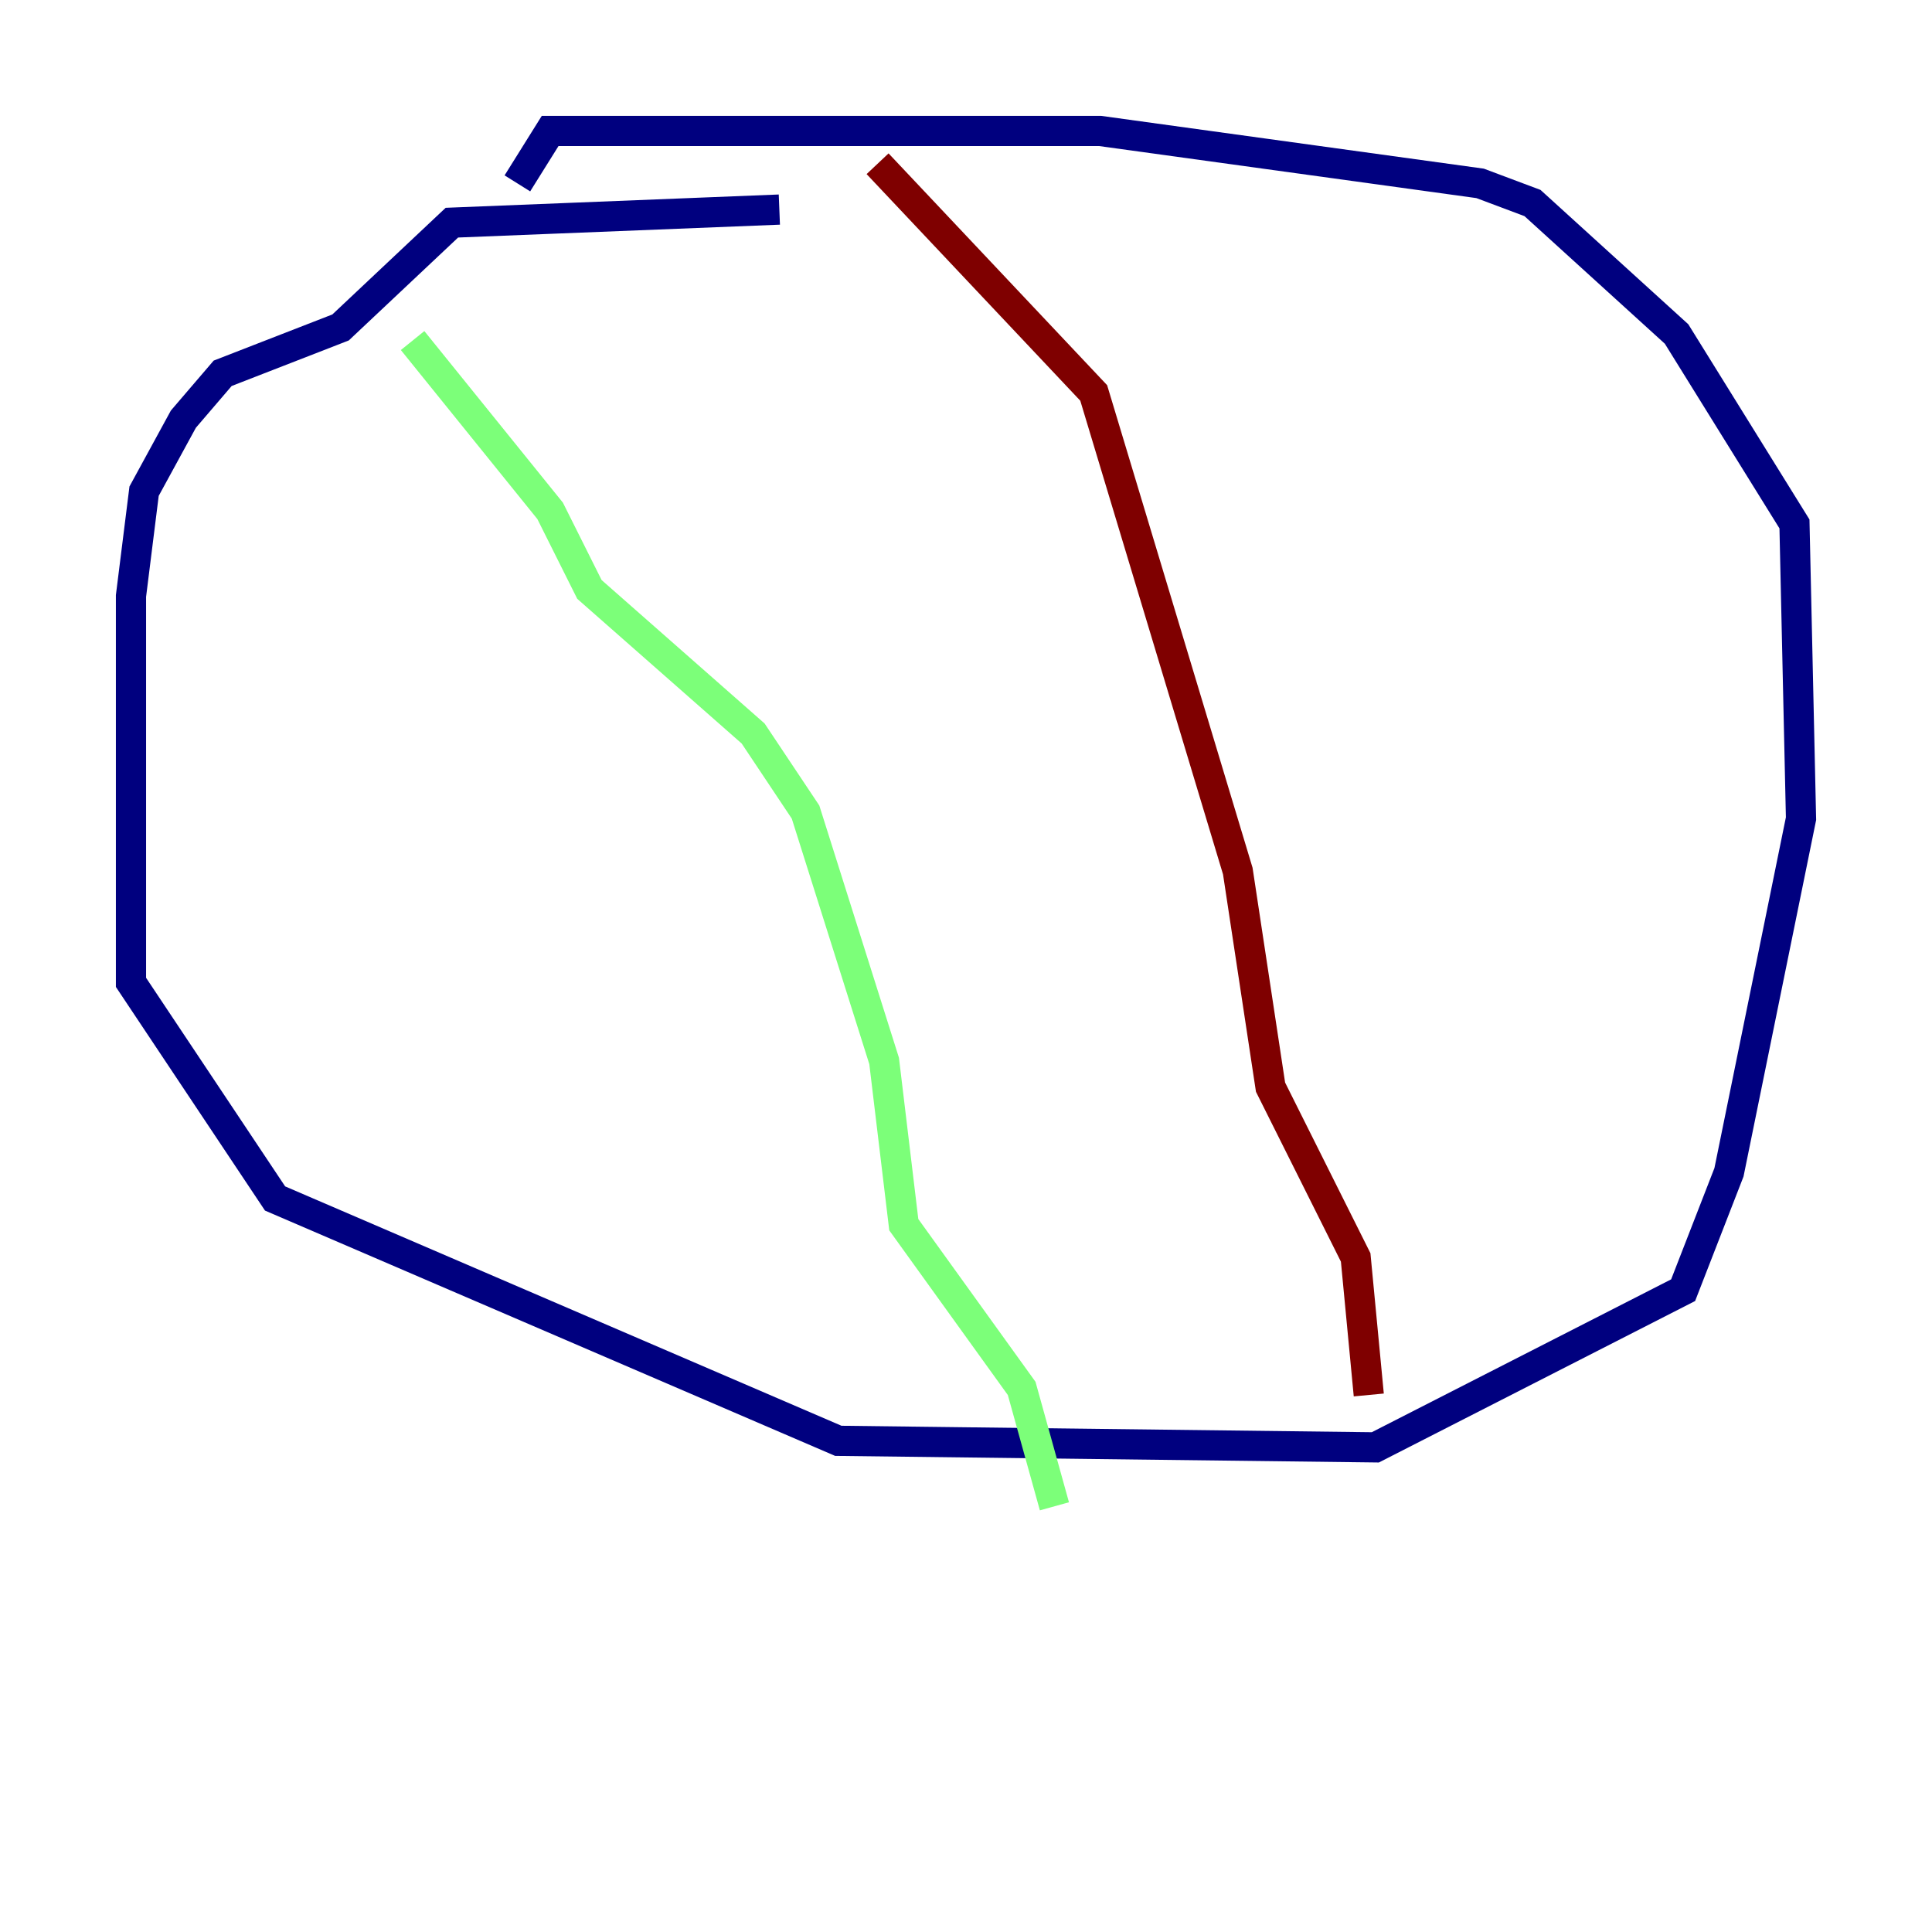 <?xml version="1.0" encoding="utf-8" ?>
<svg baseProfile="tiny" height="128" version="1.2" viewBox="0,0,128,128" width="128" xmlns="http://www.w3.org/2000/svg" xmlns:ev="http://www.w3.org/2001/xml-events" xmlns:xlink="http://www.w3.org/1999/xlink"><defs /><polyline fill="none" points="51.634,13.885 29.939,14.752 22.563,21.695 14.752,24.732 12.149,27.77 9.546,32.542 8.678,39.485 8.678,65.085 18.224,79.403 55.539,95.458 91.119,95.891 111.512,85.478 114.549,77.668 119.322,54.237 118.888,34.712 111.078,22.129 101.532,13.451 98.061,12.149 72.895,8.678 36.447,8.678 34.278,12.149" stroke="#00007f" stroke-width="2" /><polyline fill="none" points="27.336,22.563 36.447,33.844 39.051,39.051 49.898,48.597 53.37,53.803 58.576,70.291 59.878,81.139 67.688,91.986 69.858,99.797" stroke="#7cff79" stroke-width="2" /><polyline fill="none" points="58.142,10.848 72.461,26.034 82.007,57.709 84.176,72.027 89.817,83.308 90.685,92.42" stroke="#7f0000" stroke-width="2" /></svg>